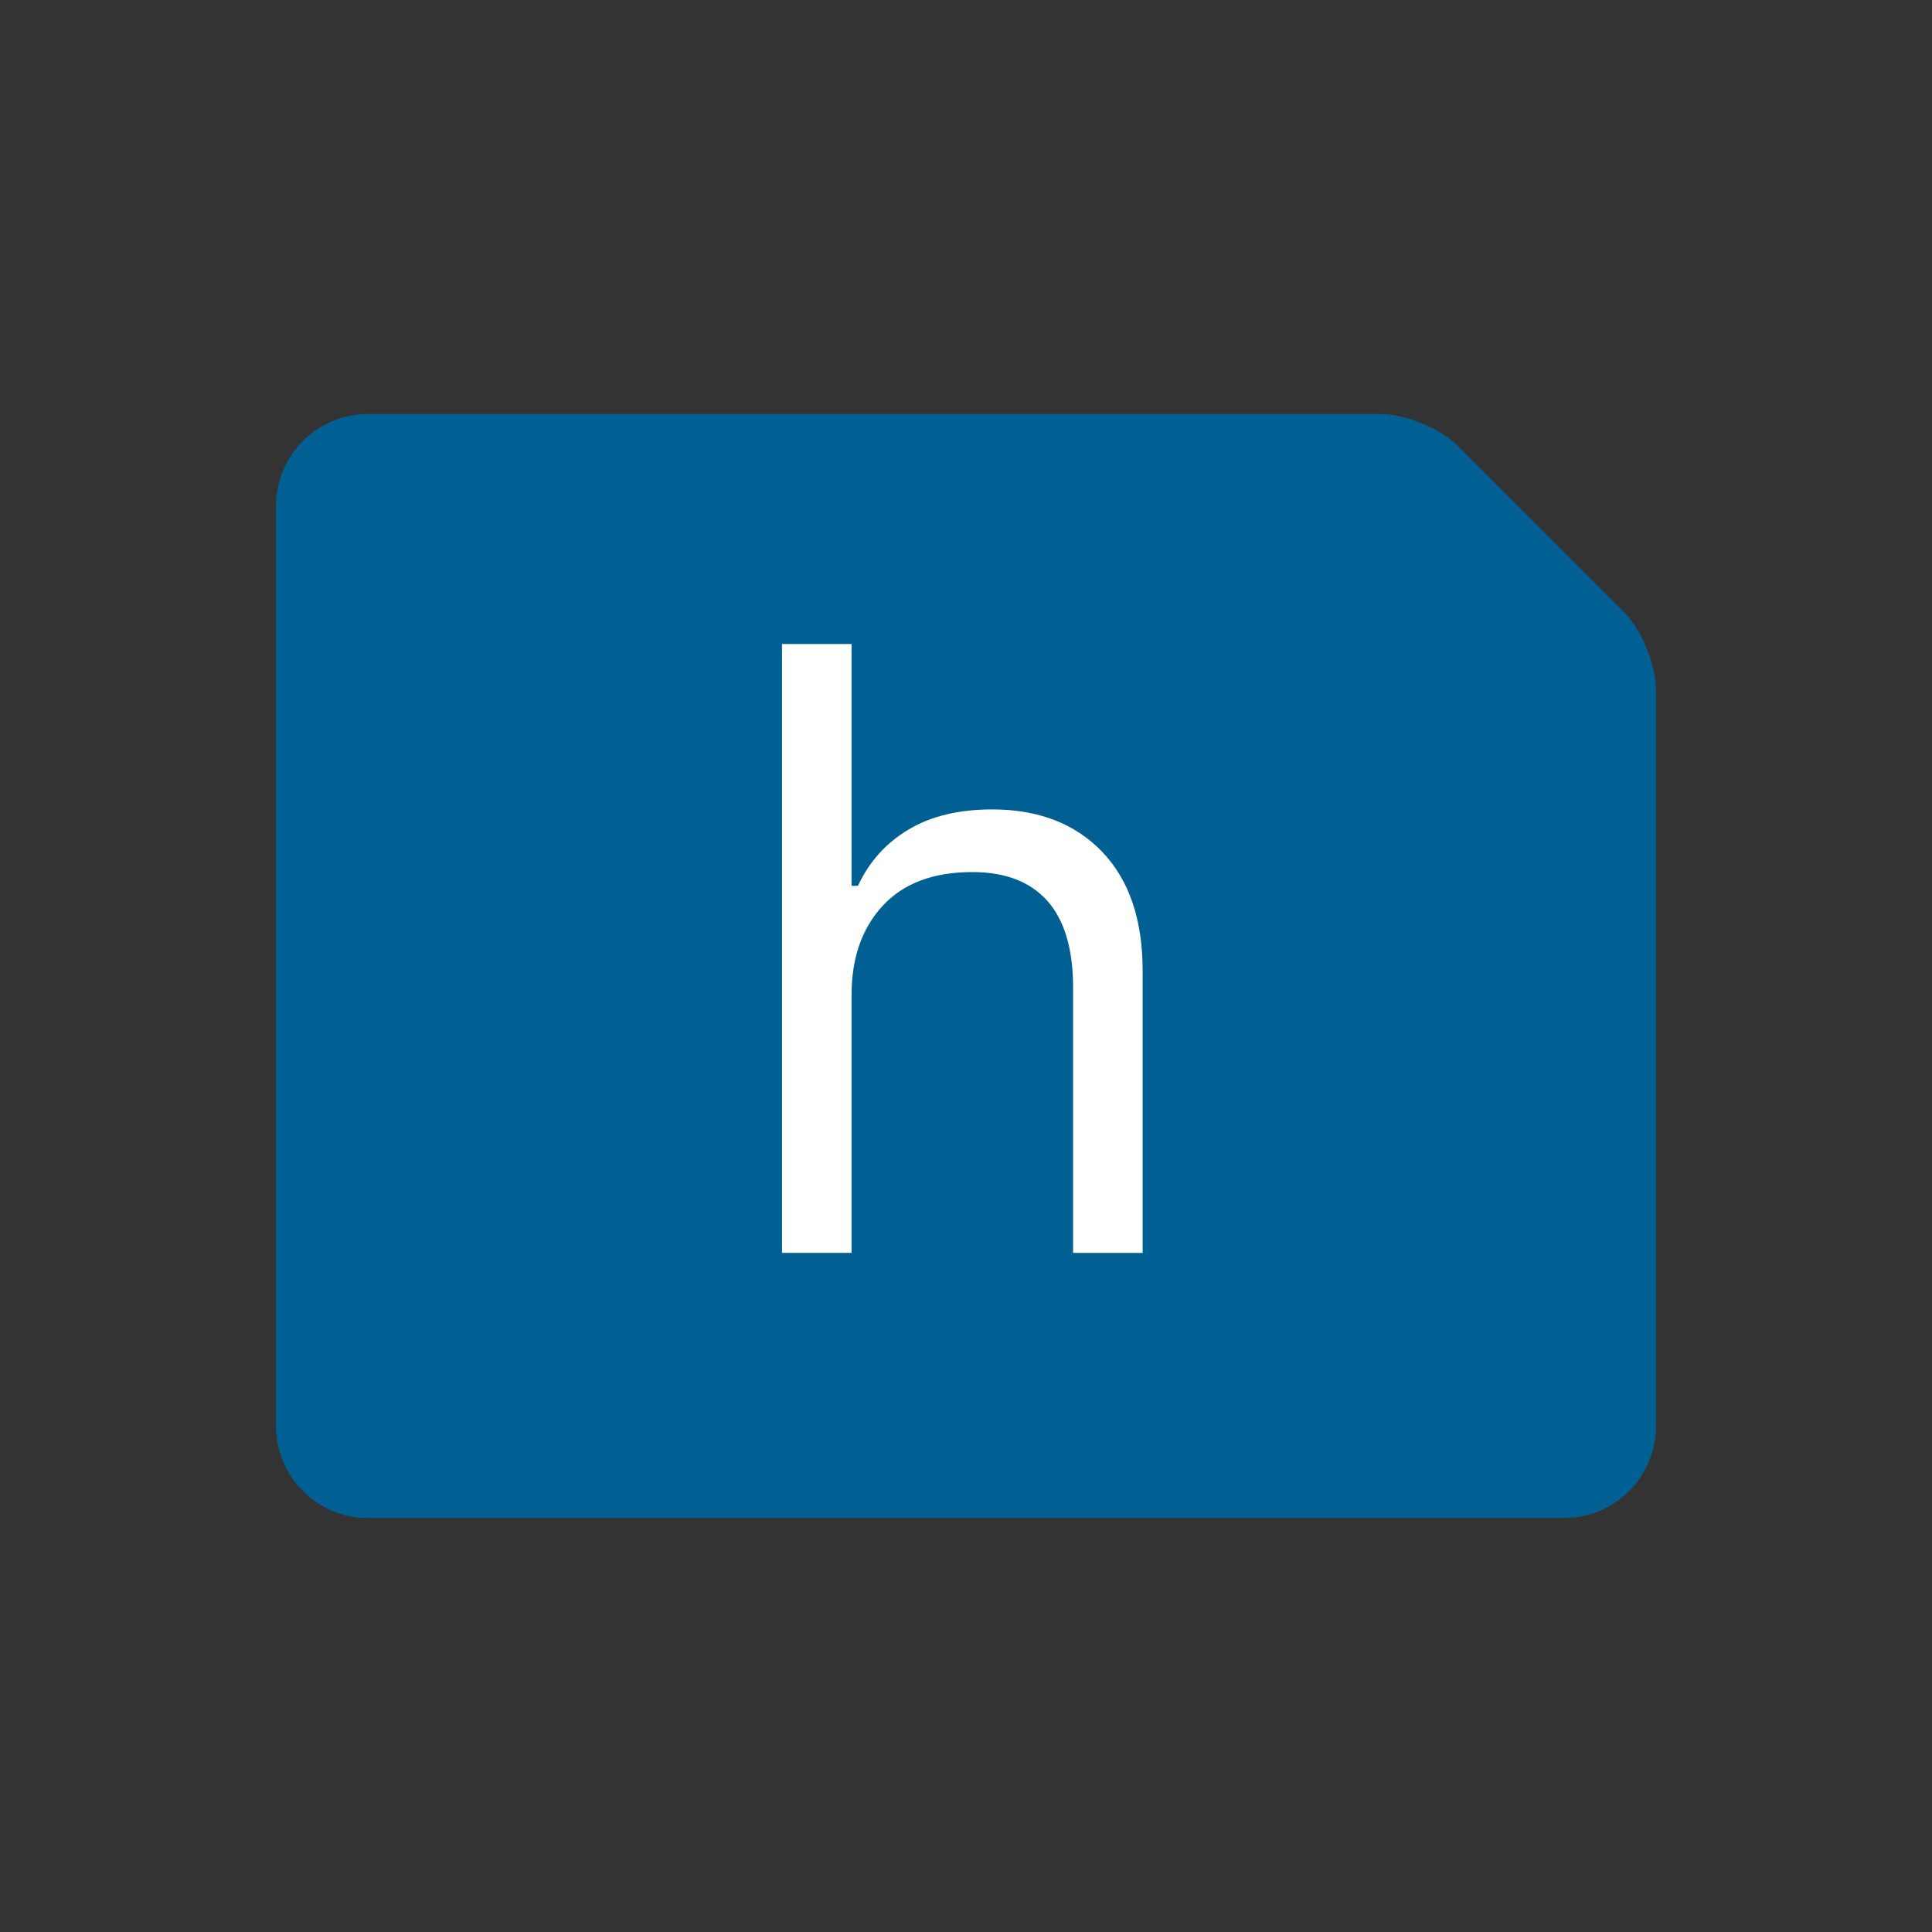 <svg viewBox="0 0 42 42" xmlns="http://www.w3.org/2000/svg"><rect x="0" y="0" width="42" height="42" fill="#333333" stroke="none"/><g fill="none" fill-rule="evenodd"><path d="M6 11.005A2 2 0 0 1 8.004 9h22c.55 0 1.309.313 1.702.706l3.588 3.588c.39.39.706 1.157.706 1.7v16.009A1.998 1.998 0 0 1 34.008 33H7.992C6.892 33 6 32.103 6 30.995v-19.99z" fill="#006093"/><path d="M17 27.236h1.512V21.63c0-.803.225-1.449.676-1.938.452-.49 1.102-.734 1.952-.734.714 0 1.258.21 1.63.628.372.42.558 1.048.558 1.886v5.765h1.512v-6.134c0-1.114-.295-1.977-.883-2.589-.59-.612-1.385-.918-2.387-.918-.726 0-1.334.146-1.823.44-.49.292-.854.7-1.095 1.22h-.14V14H17v13.236z" fill="#FFF"/></g></svg>